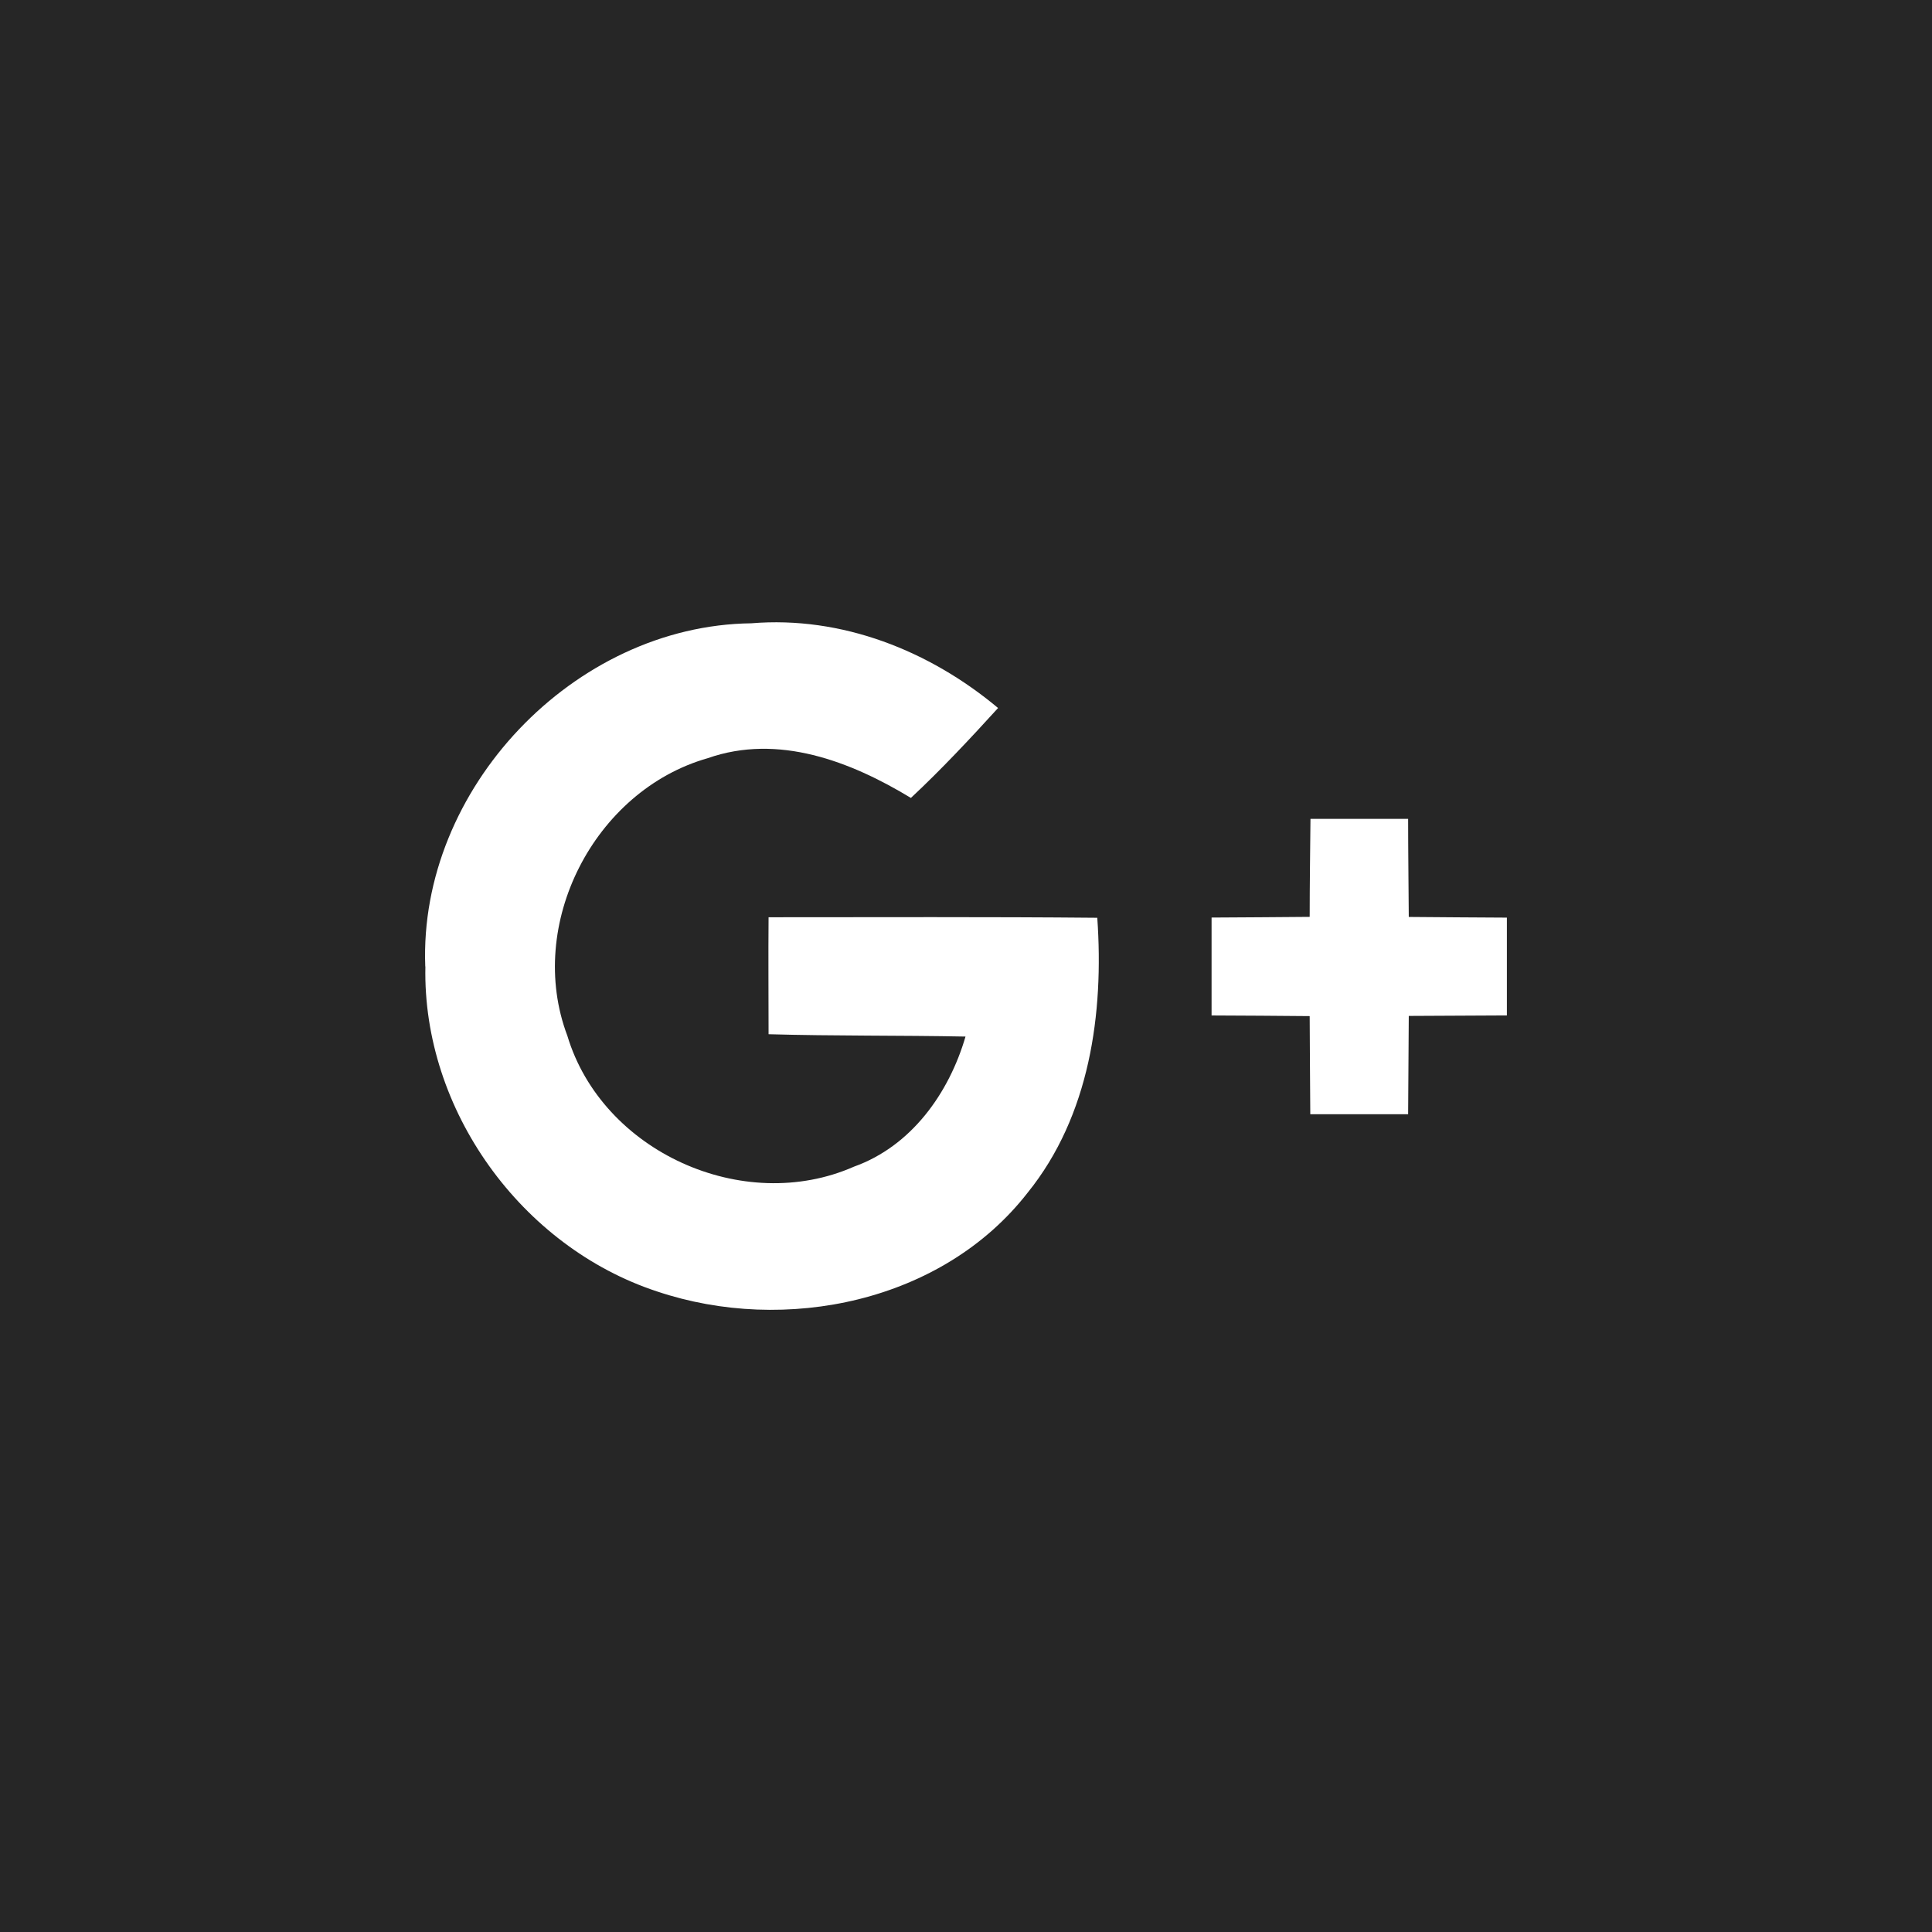 <?xml version="1.0" encoding="UTF-8" standalone="no"?> <svg id="Layer_1" data-name="Layer 1" xmlns="http://www.w3.org/2000/svg" viewBox="0 0 512 512"><title>google-plus-square-glyph</title><g id="Google_" data-name="Google+"><rect id="back" width="512" height="512" fill="#262626"/><g id="Google_2" data-name="Google+"><path d="M112.7,256.12c-1.79-47,39.36-90.38,86.38-90.94,24-2,47.27,7.26,65.42,22.45-7.44,8.17-15,16.26-23.1,23.83-16-9.7-35.19-17.09-53.85-10.53-30.11,8.57-48.32,44.11-37.2,73.55,9.23,30.74,46.64,47.62,75.95,34.7,15.19-5.43,25.18-19.44,29.57-34.48-17.39-.34-34.8-.13-52.19-.62,0-10.35-.09-20.65,0-31,29,0,58.06-.13,87.11.14,1.78,25.35-2,52.49-18.44,72.84-22.58,29.05-64.29,37.58-98.21,26.19-36-11.83-62.19-48.1-61.41-86.12" fill="#fff"/><path d="M347.29,217h25.88c0,8.66.12,17.35.17,26,8.66.09,17.36.12,26,.18v25.92l-26,.13c-.07,8.7-.13,17.36-.17,26.05-8.66,0-17.32,0-25.93,0-.09-8.7-.09-17.36-.16-26-8.66-.09-17.36-.13-26-.17V243.16c8.64-.06,17.3-.09,26-.18,0-8.66.13-17.35.21-26" fill="#fff"/></g></g></svg>